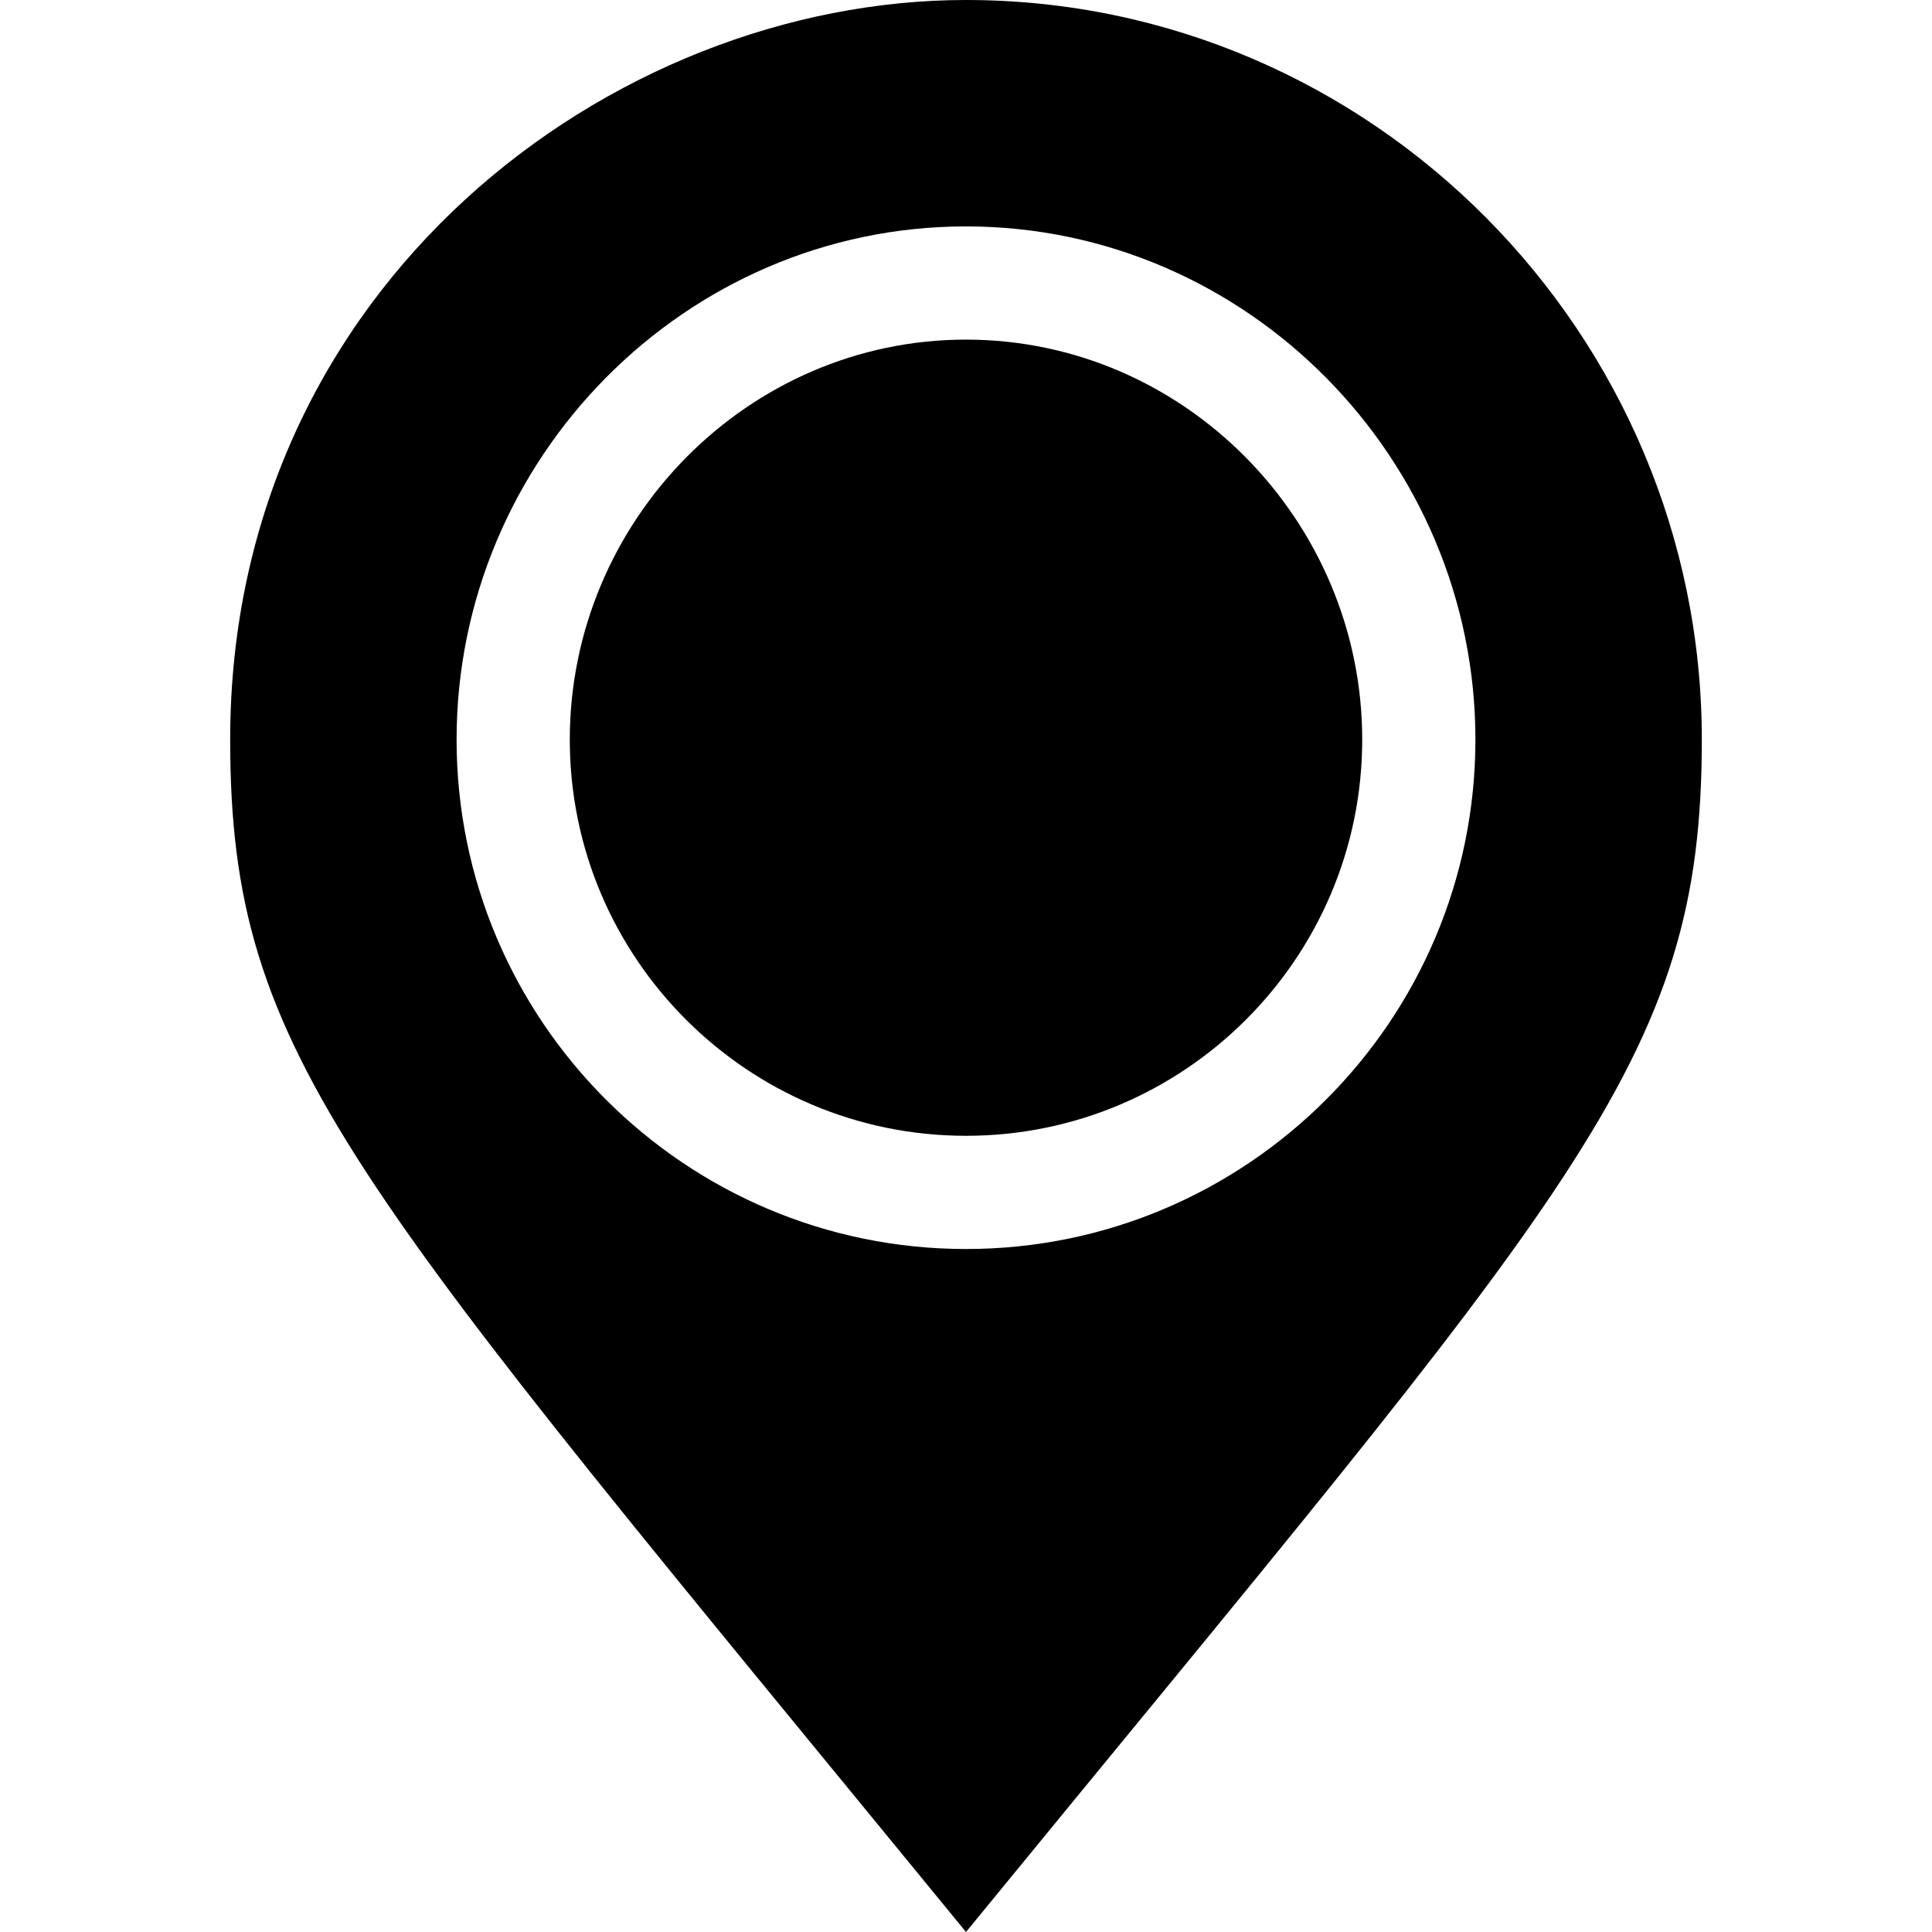 <svg viewBox="-61 0 512 512" 
    xmlns="http://www.w3.org/2000/svg">
    <path d="m195 0c-93.777 0-195 75.562-195 196 0 84.484 31.199 115.945 195 316 162.055-198.047 195-230.137 195-316 0-107.52-87.48-196-195-196zm0 331c-74.441 0-135-60.559-135-135s60.559-136 135-136 135 61.559 135 136-60.559 135-135 135zm0 0"/>
    <path d="m195 90c-57.891 0-105 48.109-105 106s47.109 105 105 105 105-47.109 105-105-47.109-106-105-106zm0 0"/>
</svg>